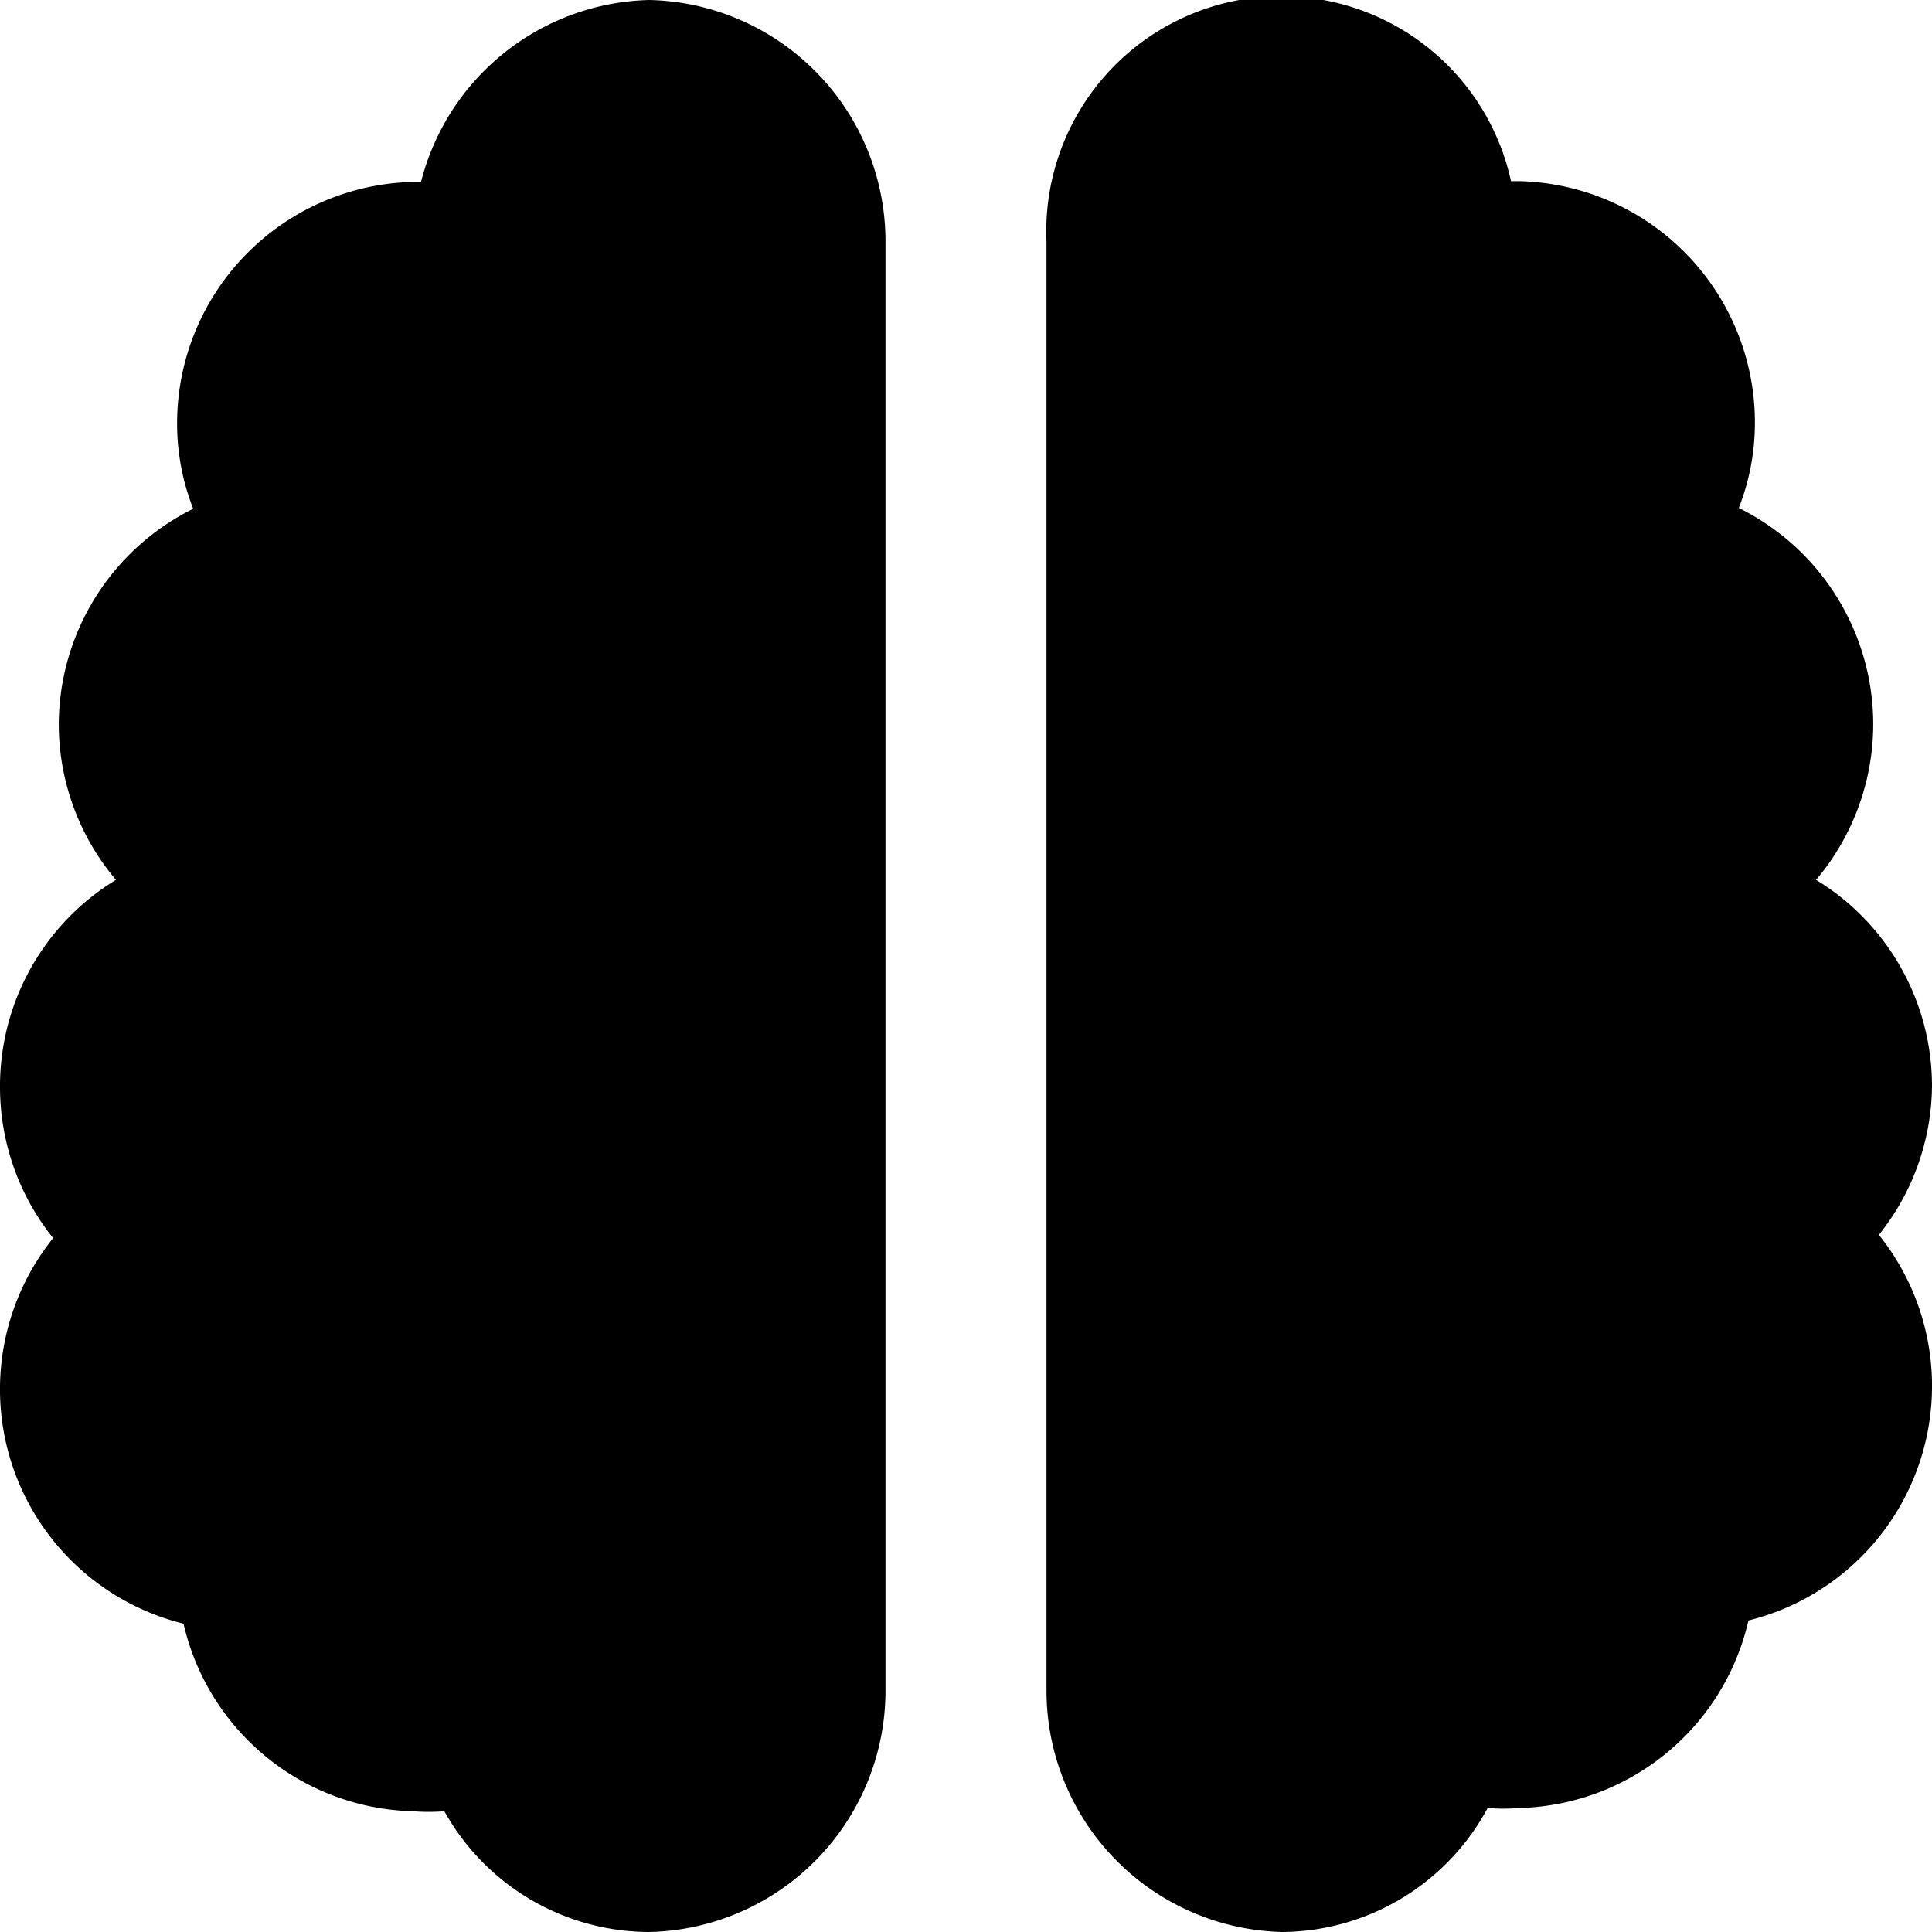 <svg xmlns="http://www.w3.org/2000/svg" viewBox="0 0 24 24"><title>brain</title><g id="brain"><path d="M8.07,0A3,3,0,0,0,5.23,2.26h-.1a3,3,0,0,0-2.93,3,2.89,2.89,0,0,0,.2,1.06A3,3,0,0,0,.73,9a3,3,0,0,0,.71,1.93A3,3,0,0,0,0,13.5a3,3,0,0,0,.66,1.88,3,3,0,0,0,1.62,4.79A3,3,0,0,0,5.13,22.5a2.45,2.45,0,0,0,.39,0A2.92,2.92,0,0,0,8.07,24,3,3,0,0,0,11,21V3A3,3,0,0,0,8.07,0ZM24,13.5a3,3,0,0,0-1.44-2.57A3,3,0,0,0,23.27,9,3,3,0,0,0,21.6,6.31a2.89,2.89,0,0,0,.2-1.06,3,3,0,0,0-2.93-3h-.1A2.92,2.92,0,0,0,13,3V21a3,3,0,0,0,2.93,3,2.92,2.92,0,0,0,2.55-1.54,2.45,2.45,0,0,0,.39,0,3,3,0,0,0,2.85-2.33,3,3,0,0,0,1.62-4.79A3,3,0,0,0,24,13.5Z"/></g></svg>
